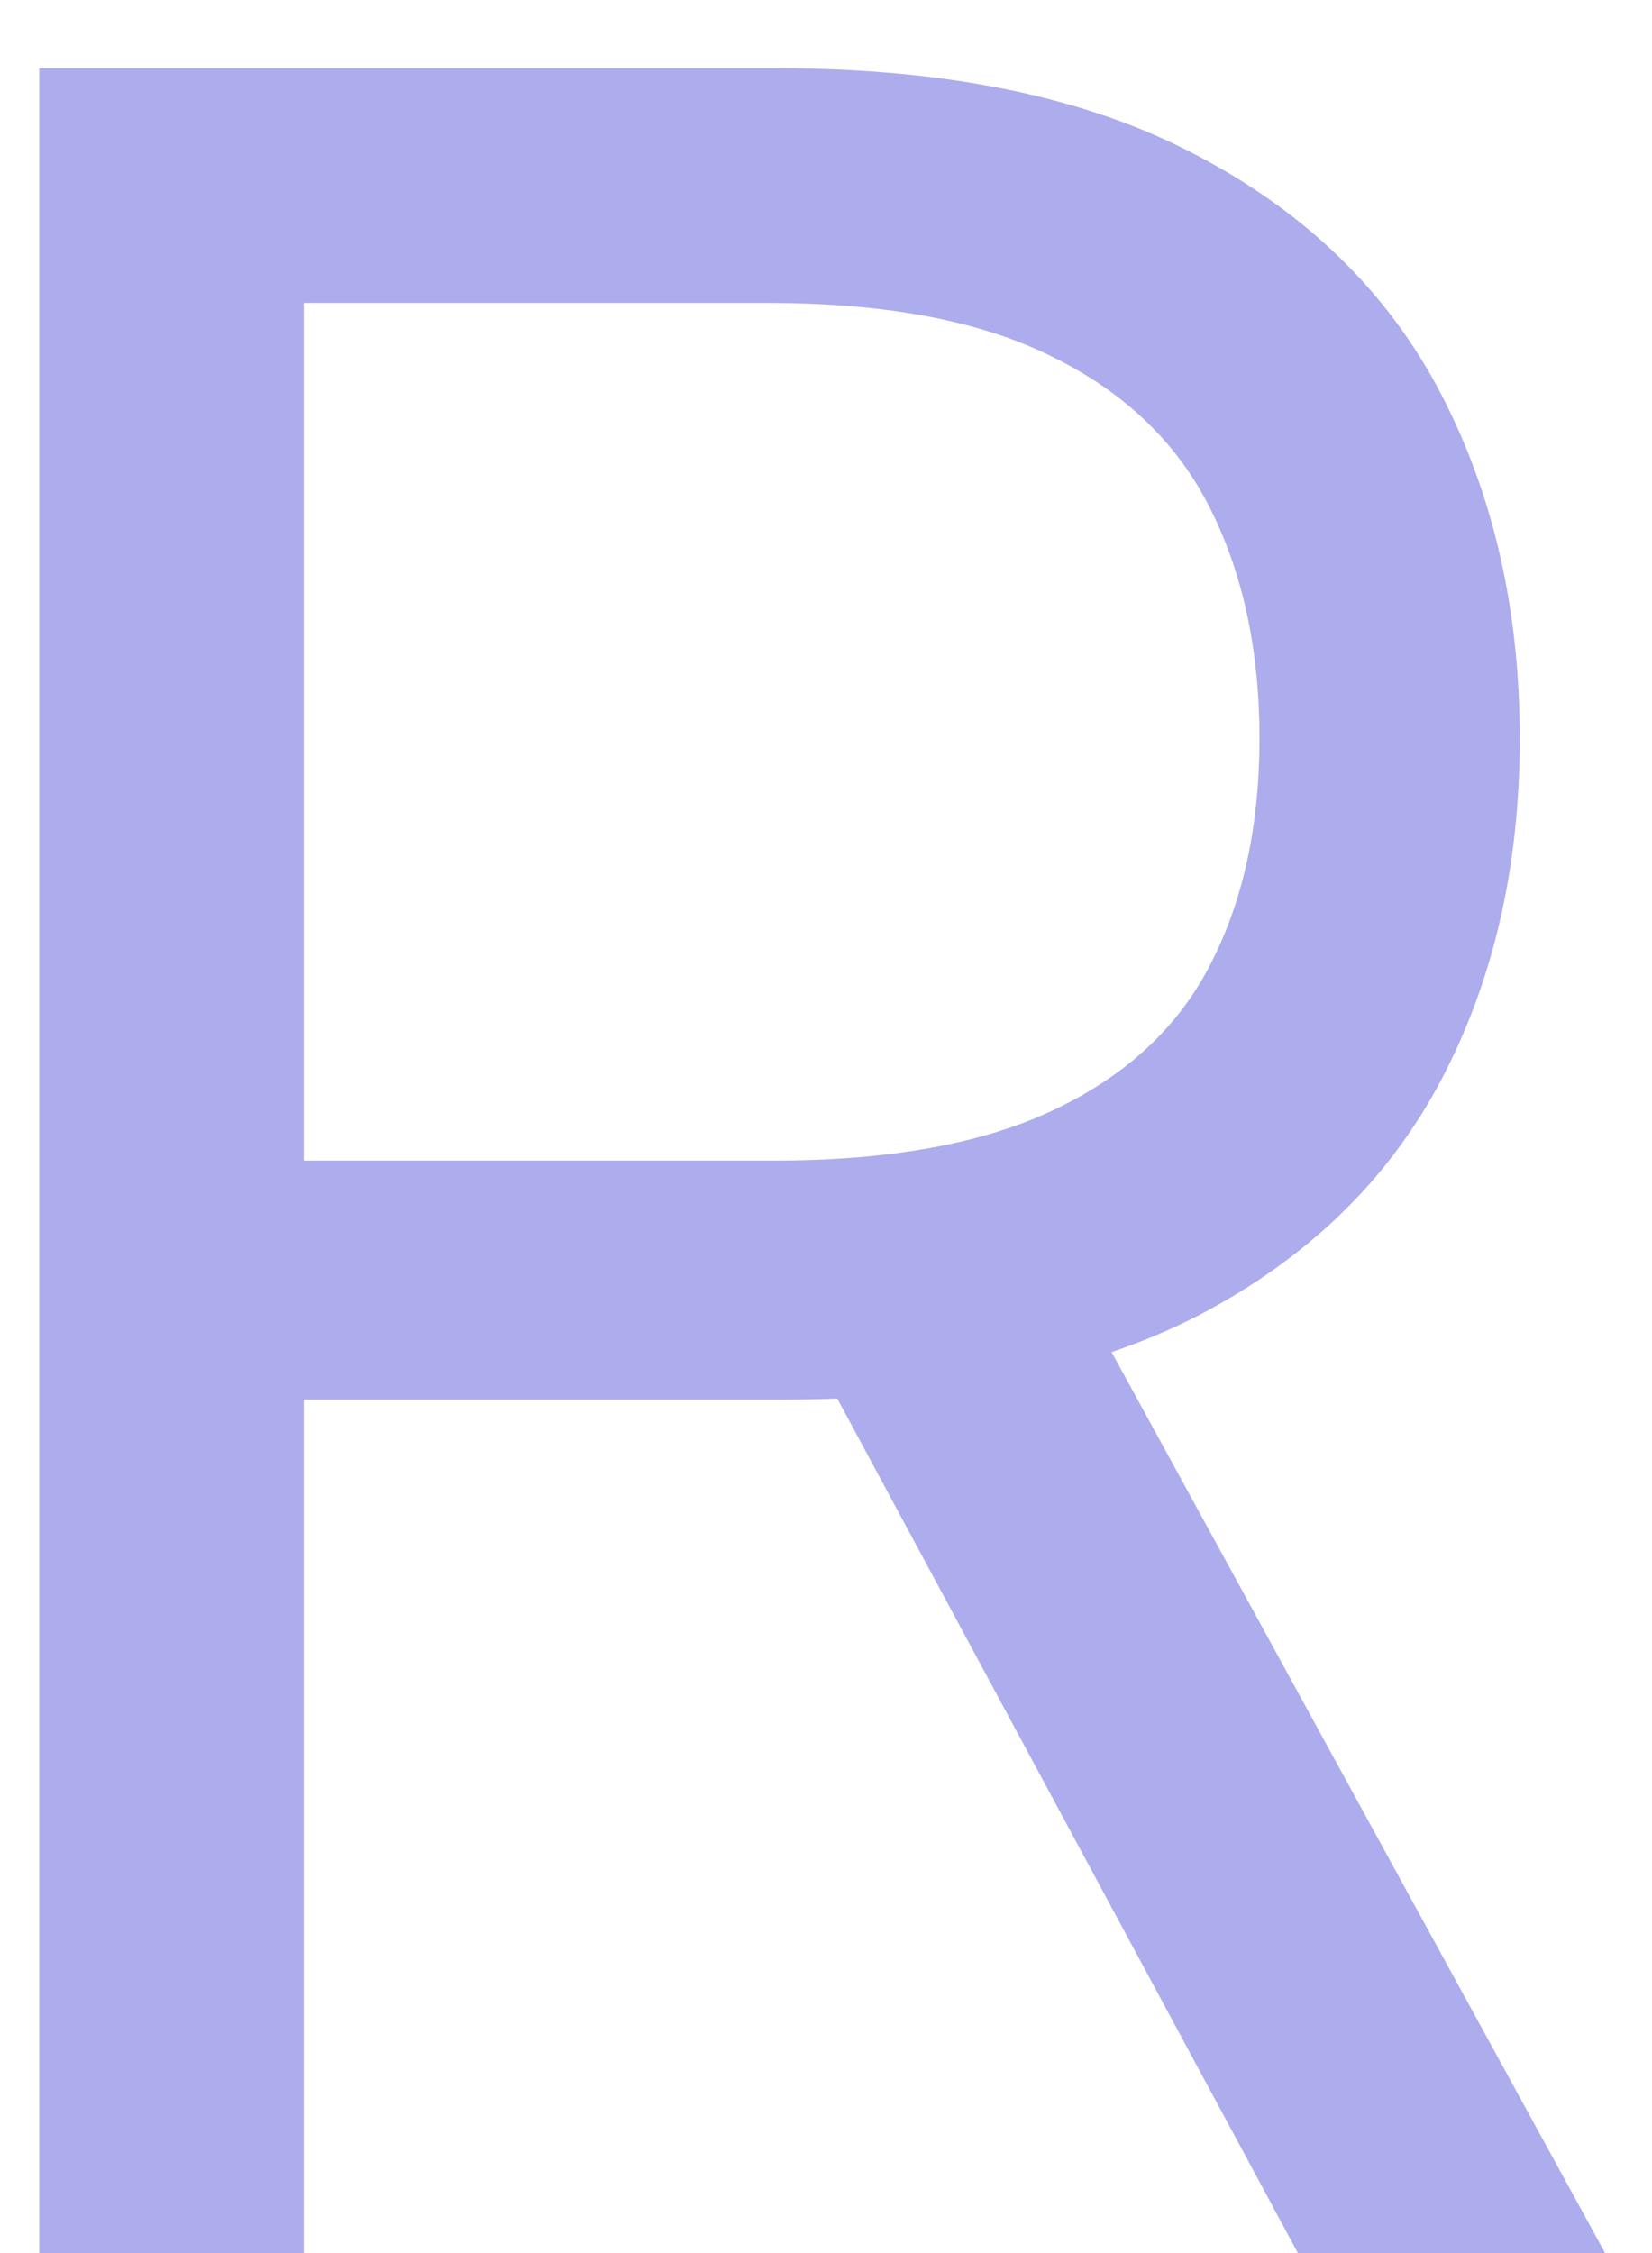 <svg width="22" height="30" viewBox="0 0 22 30" fill="none" xmlns="http://www.w3.org/2000/svg">
<path d="M0.523 30V0.909H10.352C12.625 0.909 14.491 1.297 15.949 2.074C17.407 2.841 18.487 3.897 19.188 5.241C19.888 6.586 20.239 8.116 20.239 9.83C20.239 11.544 19.888 13.063 19.188 14.389C18.487 15.715 17.412 16.757 15.963 17.514C14.514 18.262 12.663 18.636 10.409 18.636H2.455V15.454H10.296C11.848 15.454 13.098 15.227 14.046 14.773C15.002 14.318 15.693 13.674 16.119 12.841C16.555 11.998 16.773 10.994 16.773 9.83C16.773 8.665 16.555 7.647 16.119 6.776C15.684 5.904 14.988 5.232 14.031 4.759C13.075 4.276 11.811 4.034 10.239 4.034H4.045V30H0.523ZM14.216 16.932L21.375 30H17.284L10.239 16.932H14.216Z" fill="#ADACEC"/>
</svg>
